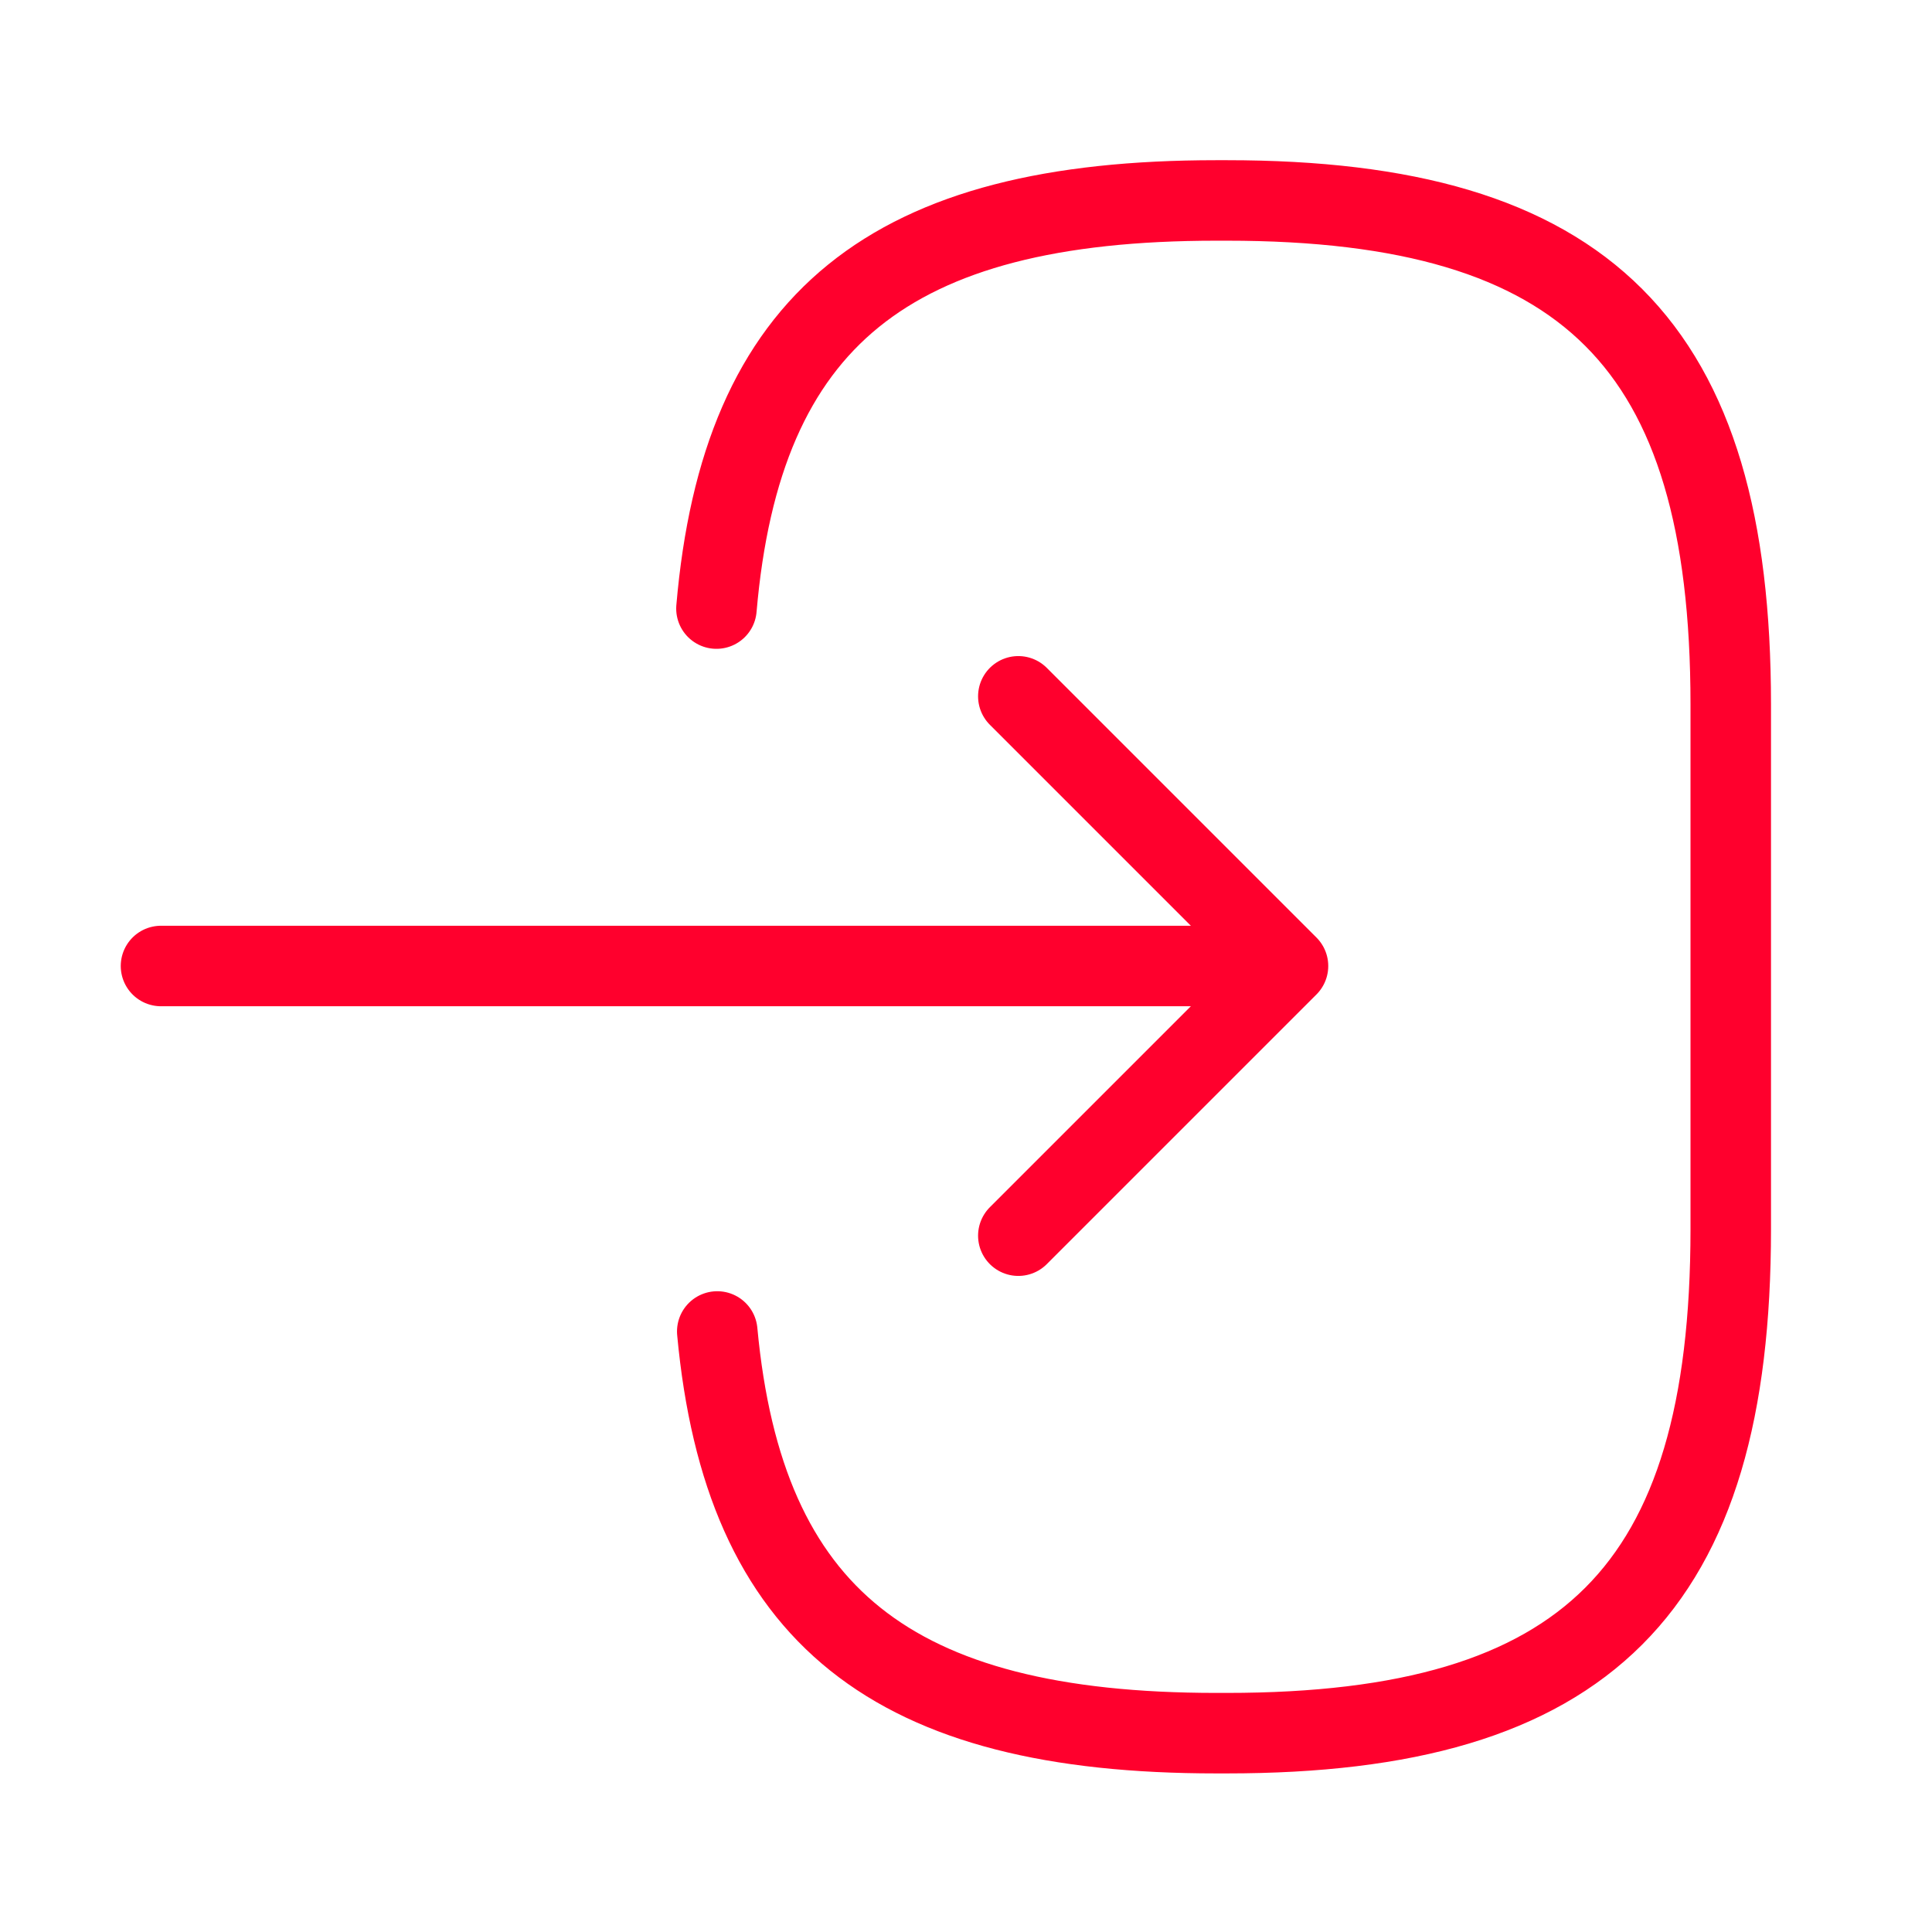 <svg width="24" height="24" viewBox="0 0 24 24" fill="none" xmlns="http://www.w3.org/2000/svg">
<path d="M8.9 7.56C9.21 3.96 11.06 2.49 15.11 2.49H15.24C19.71 2.49 21.5 4.28 21.5 8.75V15.27C21.5 19.74 19.71 21.53 15.24 21.53H15.11C11.09 21.53 9.24 20.08 8.91 16.54" stroke="#FF002D" stroke-linecap="round" stroke-linejoin="round"/>
<path d="M2 12H14.88" stroke="#FF002D" stroke-linecap="round" stroke-linejoin="round"/>
<path d="M12.65 8.65L16 12L12.65 15.35" stroke="#FF002D" stroke-linecap="round" stroke-linejoin="round"/>
</svg>
